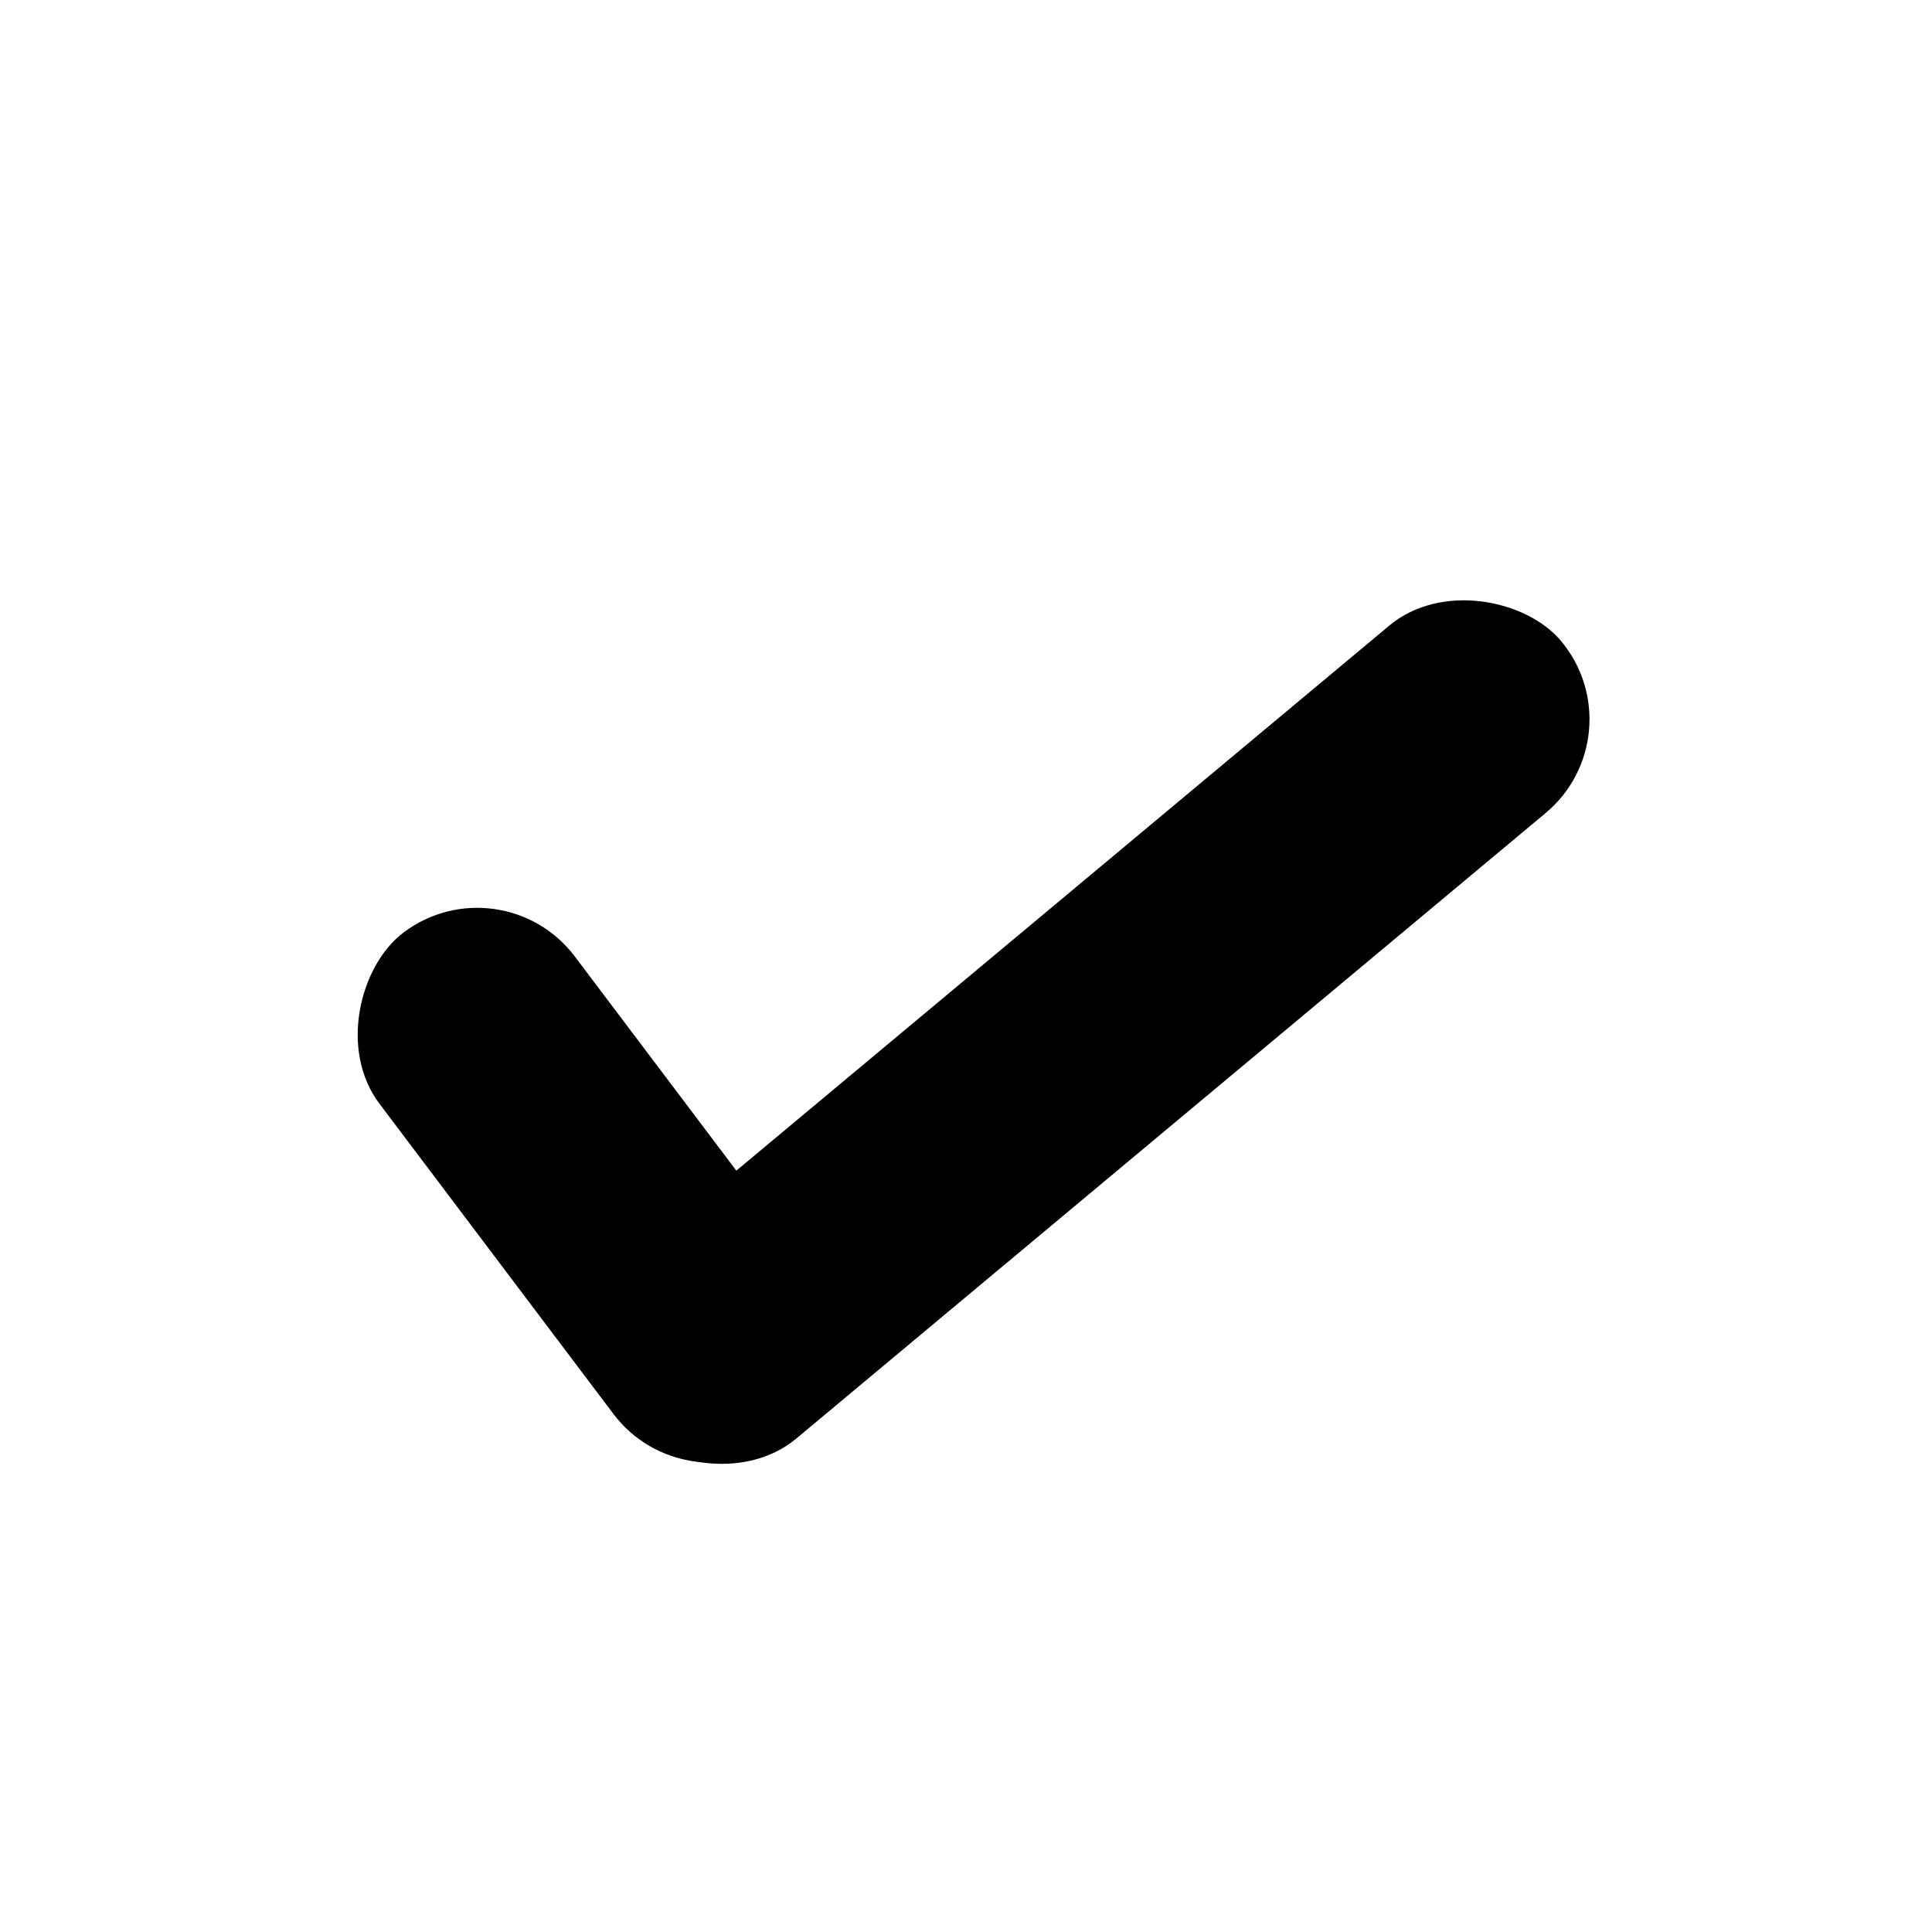 <svg width="24" height="24" viewBox="0 0 24 24" fill="none" xmlns="http://www.w3.org/2000/svg">
<rect x="6.785" y="16.514" width="15.158" height="3.032" rx="1.516" transform="rotate(-39.854 6.785 16.514)" fill="black"/>
<rect x="6.226" y="10.669" width="7.863" height="3.039" rx="1.519" transform="rotate(52.976 6.226 10.669)" fill="black"/>
</svg>
